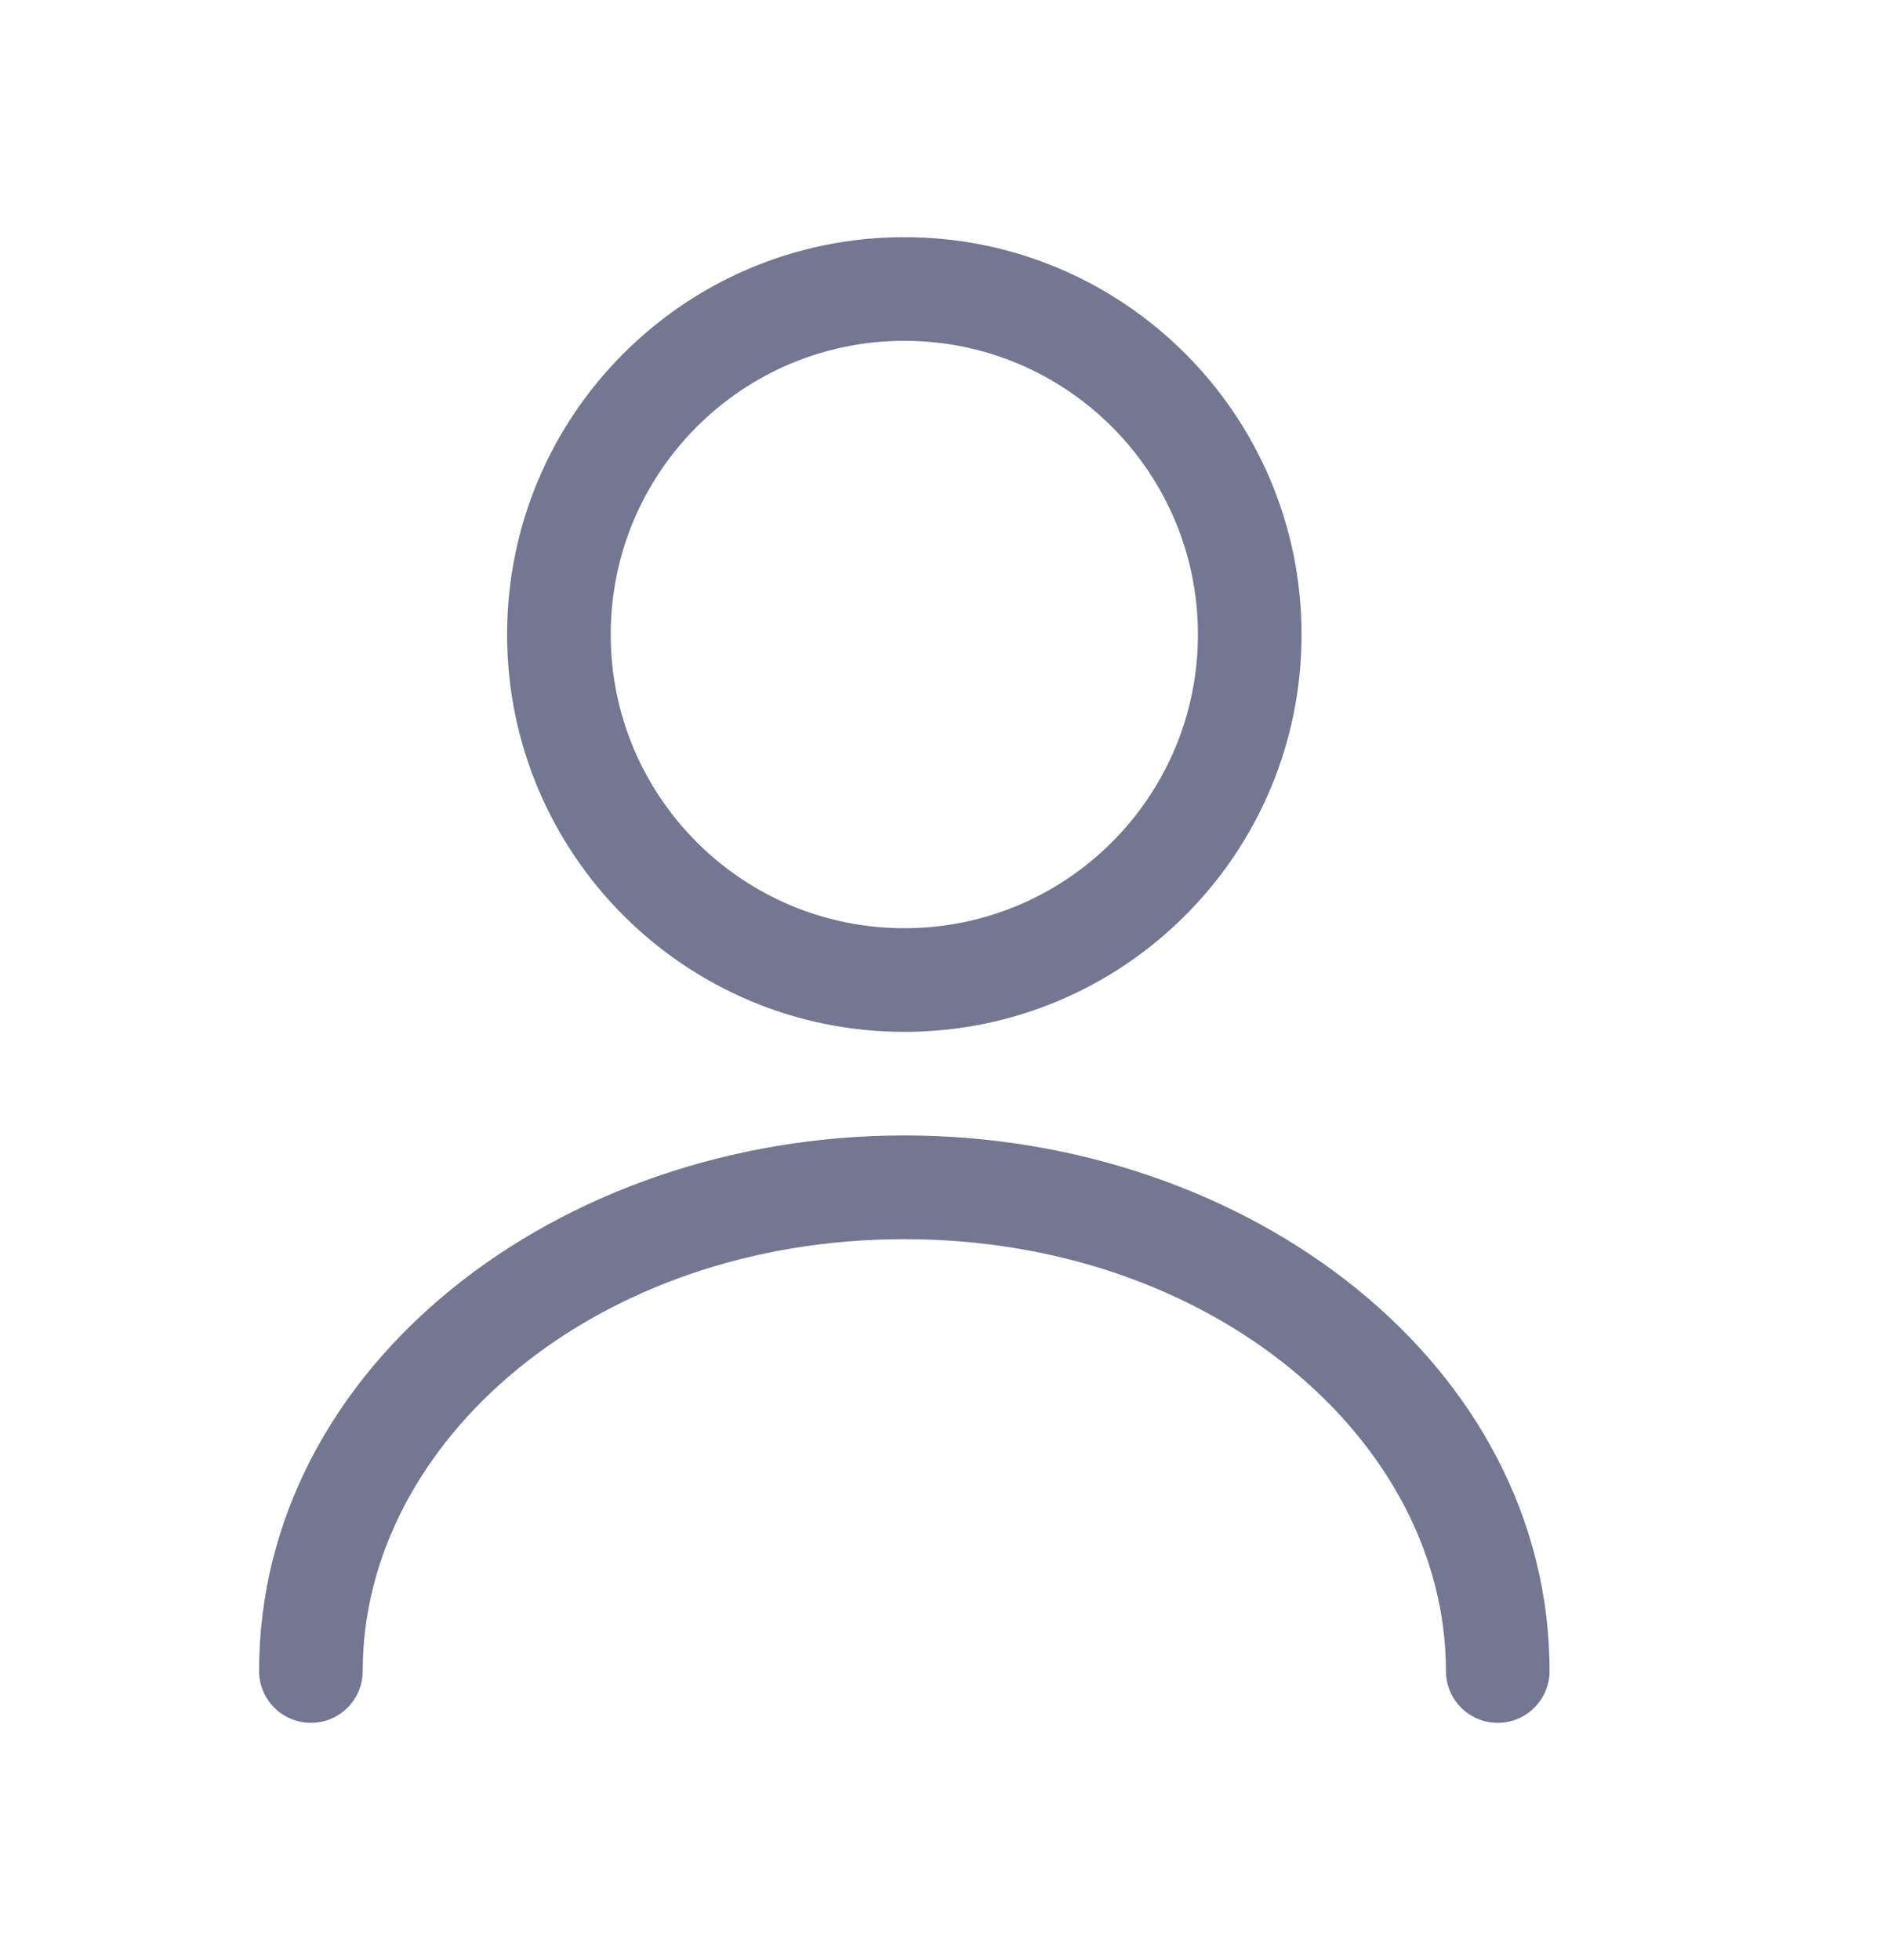 <svg width="25" height="26" viewBox="0 0 25 26" fill="none" xmlns="http://www.w3.org/2000/svg">
<path fill-rule="evenodd" clip-rule="evenodd" d="M12 4.521C9.849 4.521 8.104 6.265 8.104 8.417C8.104 10.568 9.849 12.313 12 12.313C14.152 12.313 15.896 10.568 15.896 8.417C15.896 6.265 14.152 4.521 12 4.521ZM6.729 8.417C6.729 5.506 9.089 3.146 12 3.146C14.911 3.146 17.271 5.506 17.271 8.417C17.271 11.328 14.911 13.688 12 13.688C9.089 13.688 6.729 11.328 6.729 8.417Z" fill="#737791"/>
<path fill-rule="evenodd" clip-rule="evenodd" d="M3.438 22.167C3.438 18.114 7.414 15.062 12 15.062C16.586 15.062 20.562 18.114 20.562 22.167C20.562 22.546 20.254 22.854 19.874 22.854C19.495 22.854 19.187 22.546 19.187 22.167C19.187 19.124 16.104 16.438 12 16.438C7.896 16.438 4.813 19.124 4.813 22.167C4.813 22.546 4.506 22.854 4.126 22.854C3.746 22.854 3.438 22.546 3.438 22.167Z" fill="#737791"/>
</svg>
